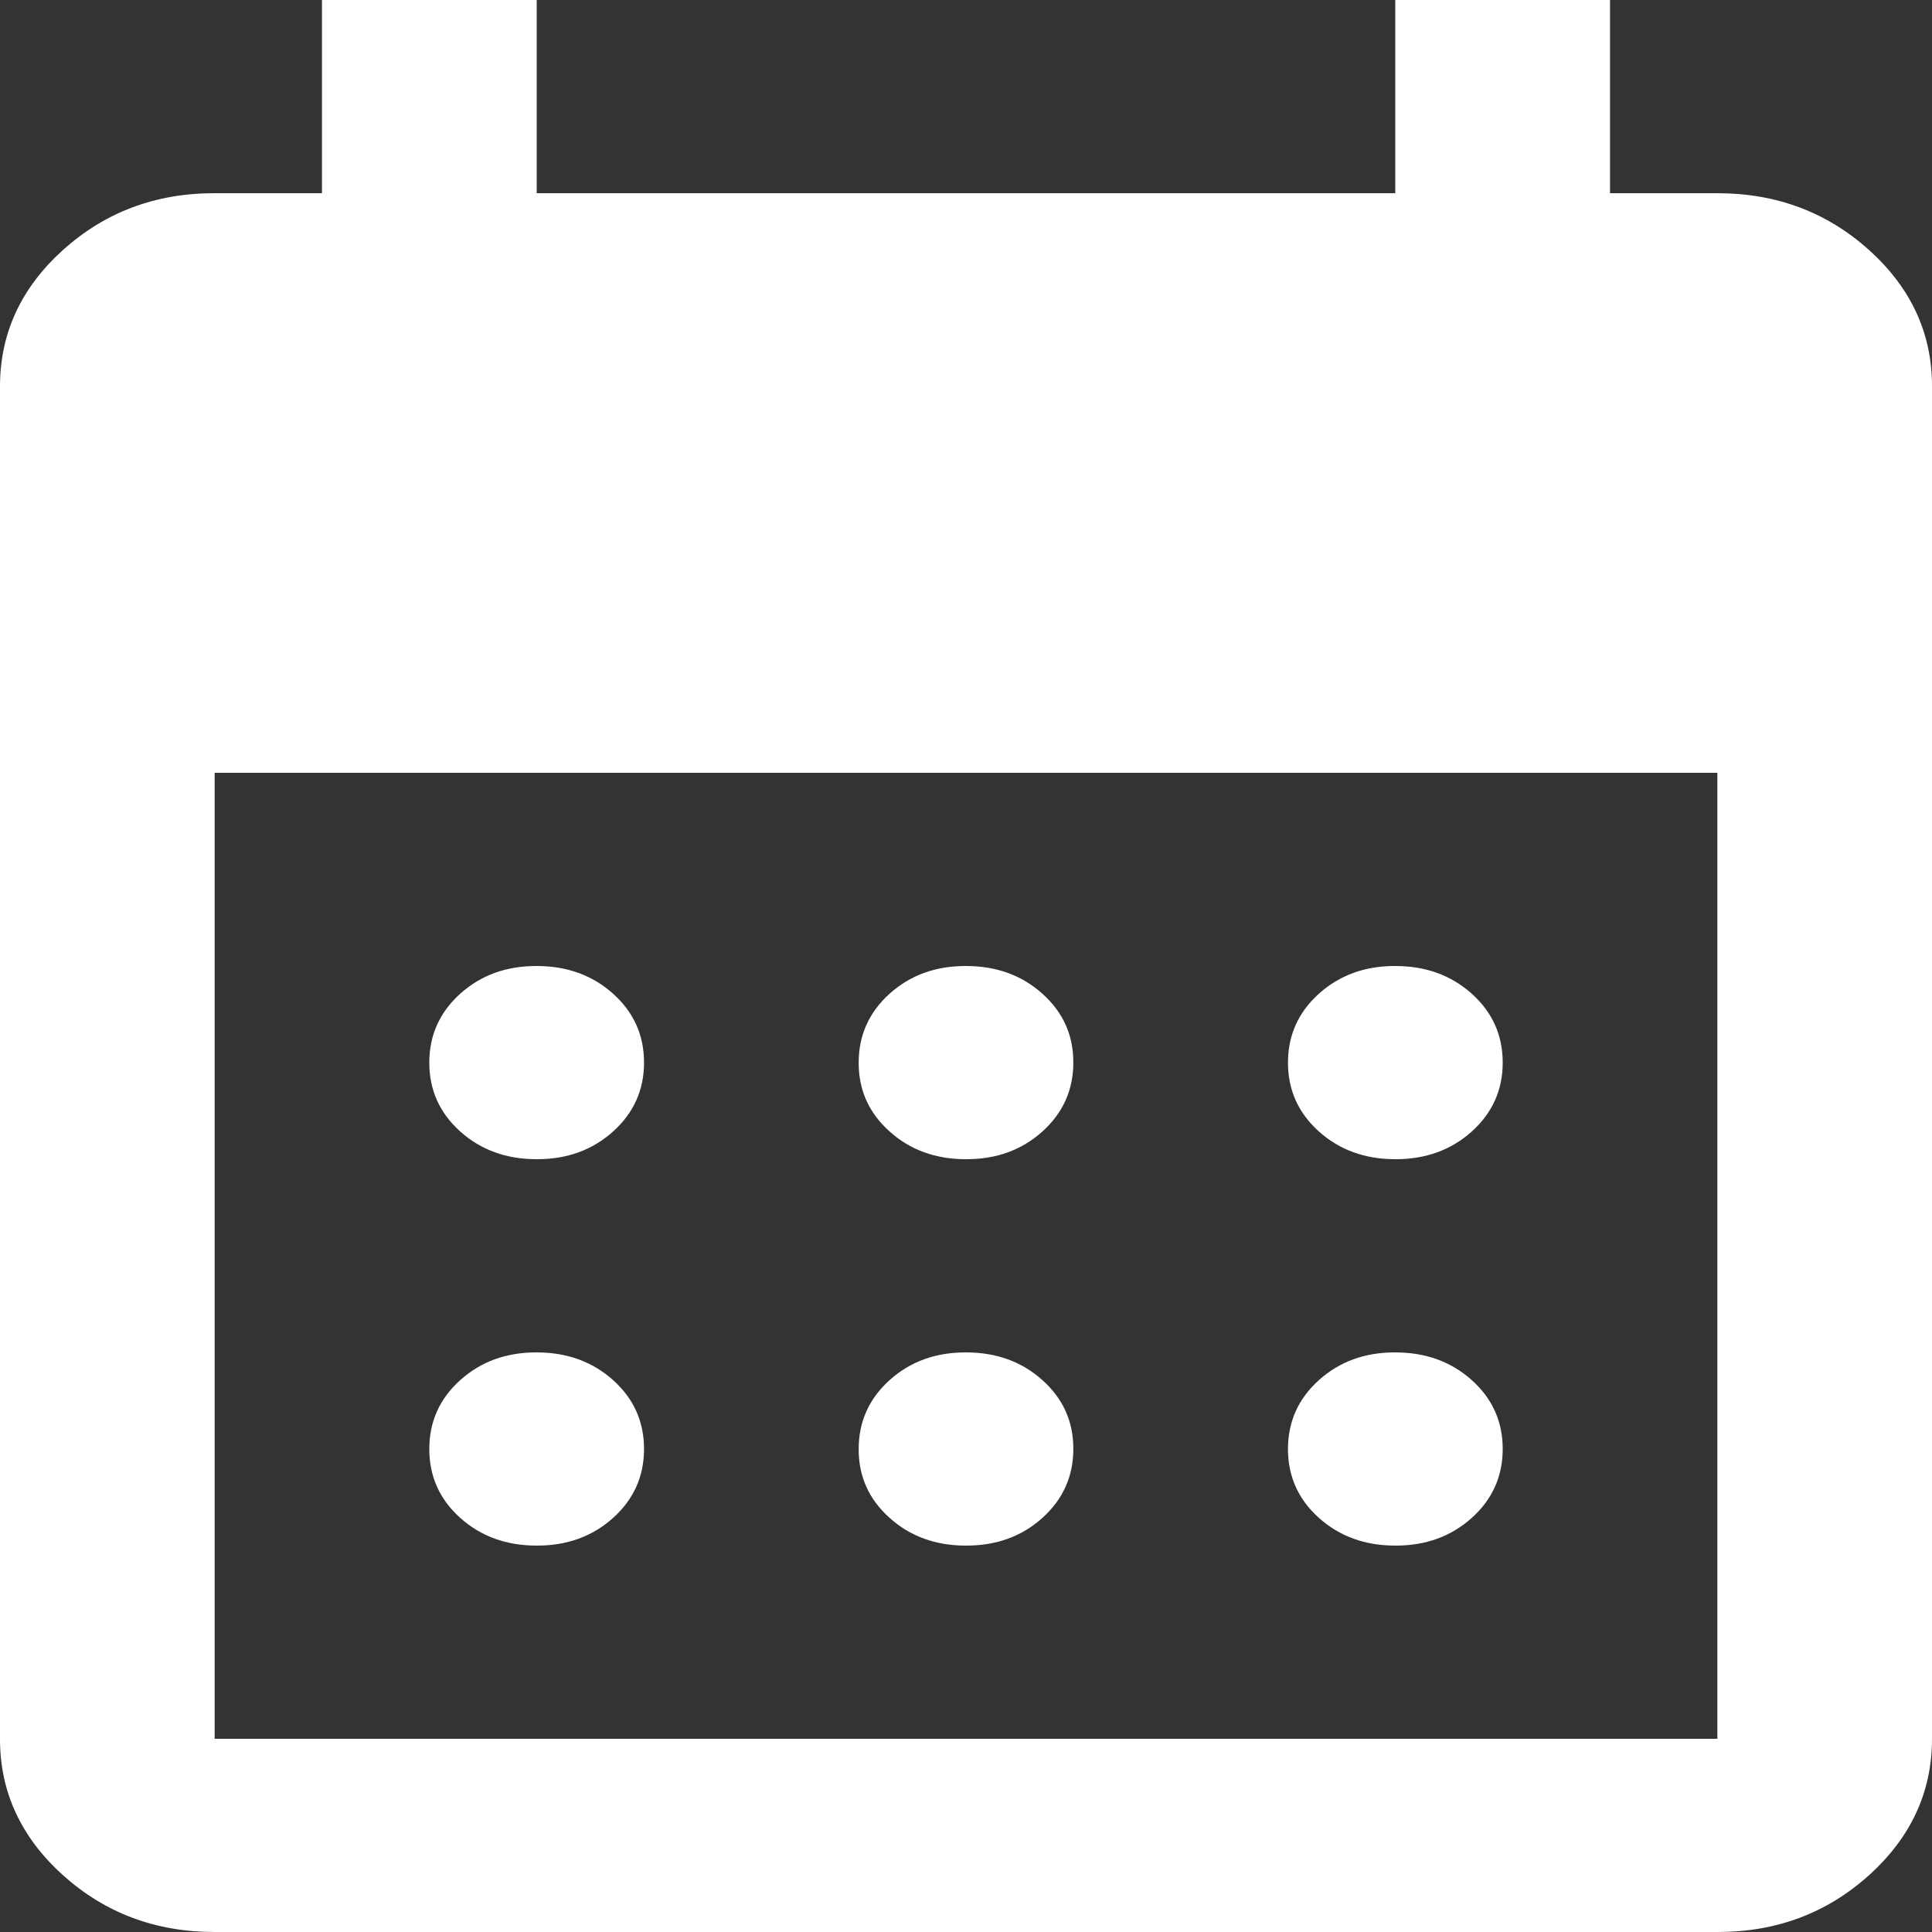 <svg width="20" height="20" viewBox="0 0 20 20" fill="none" xmlns="http://www.w3.org/2000/svg">
<rect x="0" y="0" width="20" height="20" fill="#333333" stroke="none"/>
<path d="M10 12C9.685 12 9.421 11.904 9.208 11.712C8.994 11.52 8.888 11.283 8.889 11C8.889 10.717 8.996 10.479 9.209 10.287C9.422 10.095 9.686 9.999 10 10C10.315 10 10.579 10.096 10.792 10.288C11.006 10.48 11.112 10.717 11.111 11C11.111 11.283 11.004 11.521 10.791 11.713C10.578 11.905 10.314 12.001 10 12ZM5.556 12C5.241 12 4.977 11.904 4.763 11.712C4.55 11.52 4.444 11.283 4.444 11C4.444 10.717 4.551 10.479 4.764 10.287C4.978 10.095 5.241 9.999 5.556 10C5.87 10 6.134 10.096 6.348 10.288C6.561 10.48 6.667 10.717 6.667 11C6.667 11.283 6.56 11.521 6.347 11.713C6.133 11.905 5.87 12.001 5.556 12ZM14.444 12C14.13 12 13.866 11.904 13.652 11.712C13.439 11.52 13.333 11.283 13.333 11C13.333 10.717 13.44 10.479 13.653 10.287C13.867 10.095 14.13 9.999 14.444 10C14.759 10 15.023 10.096 15.237 10.288C15.45 10.48 15.556 10.717 15.556 11C15.556 11.283 15.449 11.521 15.236 11.713C15.022 11.905 14.758 12.001 14.444 12ZM10 16C9.685 16 9.421 15.904 9.208 15.712C8.994 15.52 8.888 15.283 8.889 15C8.889 14.717 8.996 14.479 9.209 14.287C9.422 14.095 9.686 13.999 10 14C10.315 14 10.579 14.096 10.792 14.288C11.006 14.48 11.112 14.717 11.111 15C11.111 15.283 11.004 15.521 10.791 15.713C10.578 15.905 10.314 16.001 10 16ZM5.556 16C5.241 16 4.977 15.904 4.763 15.712C4.55 15.52 4.444 15.283 4.444 15C4.444 14.717 4.551 14.479 4.764 14.287C4.978 14.095 5.241 13.999 5.556 14C5.87 14 6.134 14.096 6.348 14.288C6.561 14.48 6.667 14.717 6.667 15C6.667 15.283 6.56 15.521 6.347 15.713C6.133 15.905 5.87 16.001 5.556 16ZM14.444 16C14.13 16 13.866 15.904 13.652 15.712C13.439 15.52 13.333 15.283 13.333 15C13.333 14.717 13.44 14.479 13.653 14.287C13.867 14.095 14.13 13.999 14.444 14C14.759 14 15.023 14.096 15.237 14.288C15.45 14.48 15.556 14.717 15.556 15C15.556 15.283 15.449 15.521 15.236 15.713C15.022 15.905 14.758 16.001 14.444 16ZM2.222 20C1.611 20 1.088 19.804 0.652 19.412C0.217 19.02 -0.001 18.549 1.88644e-06 18V4C1.88644e-06 3.45 0.218 2.979 0.653 2.587C1.089 2.195 1.612 1.999 2.222 2H3.333V0H5.556V2H14.444V0H16.667V2H17.778C18.389 2 18.912 2.196 19.348 2.588C19.783 2.98 20.001 3.451 20 4V18C20 18.55 19.782 19.021 19.347 19.413C18.911 19.805 18.388 20.001 17.778 20H2.222ZM2.222 18H17.778V8H2.222V18Z" fill="white"/>
</svg>
